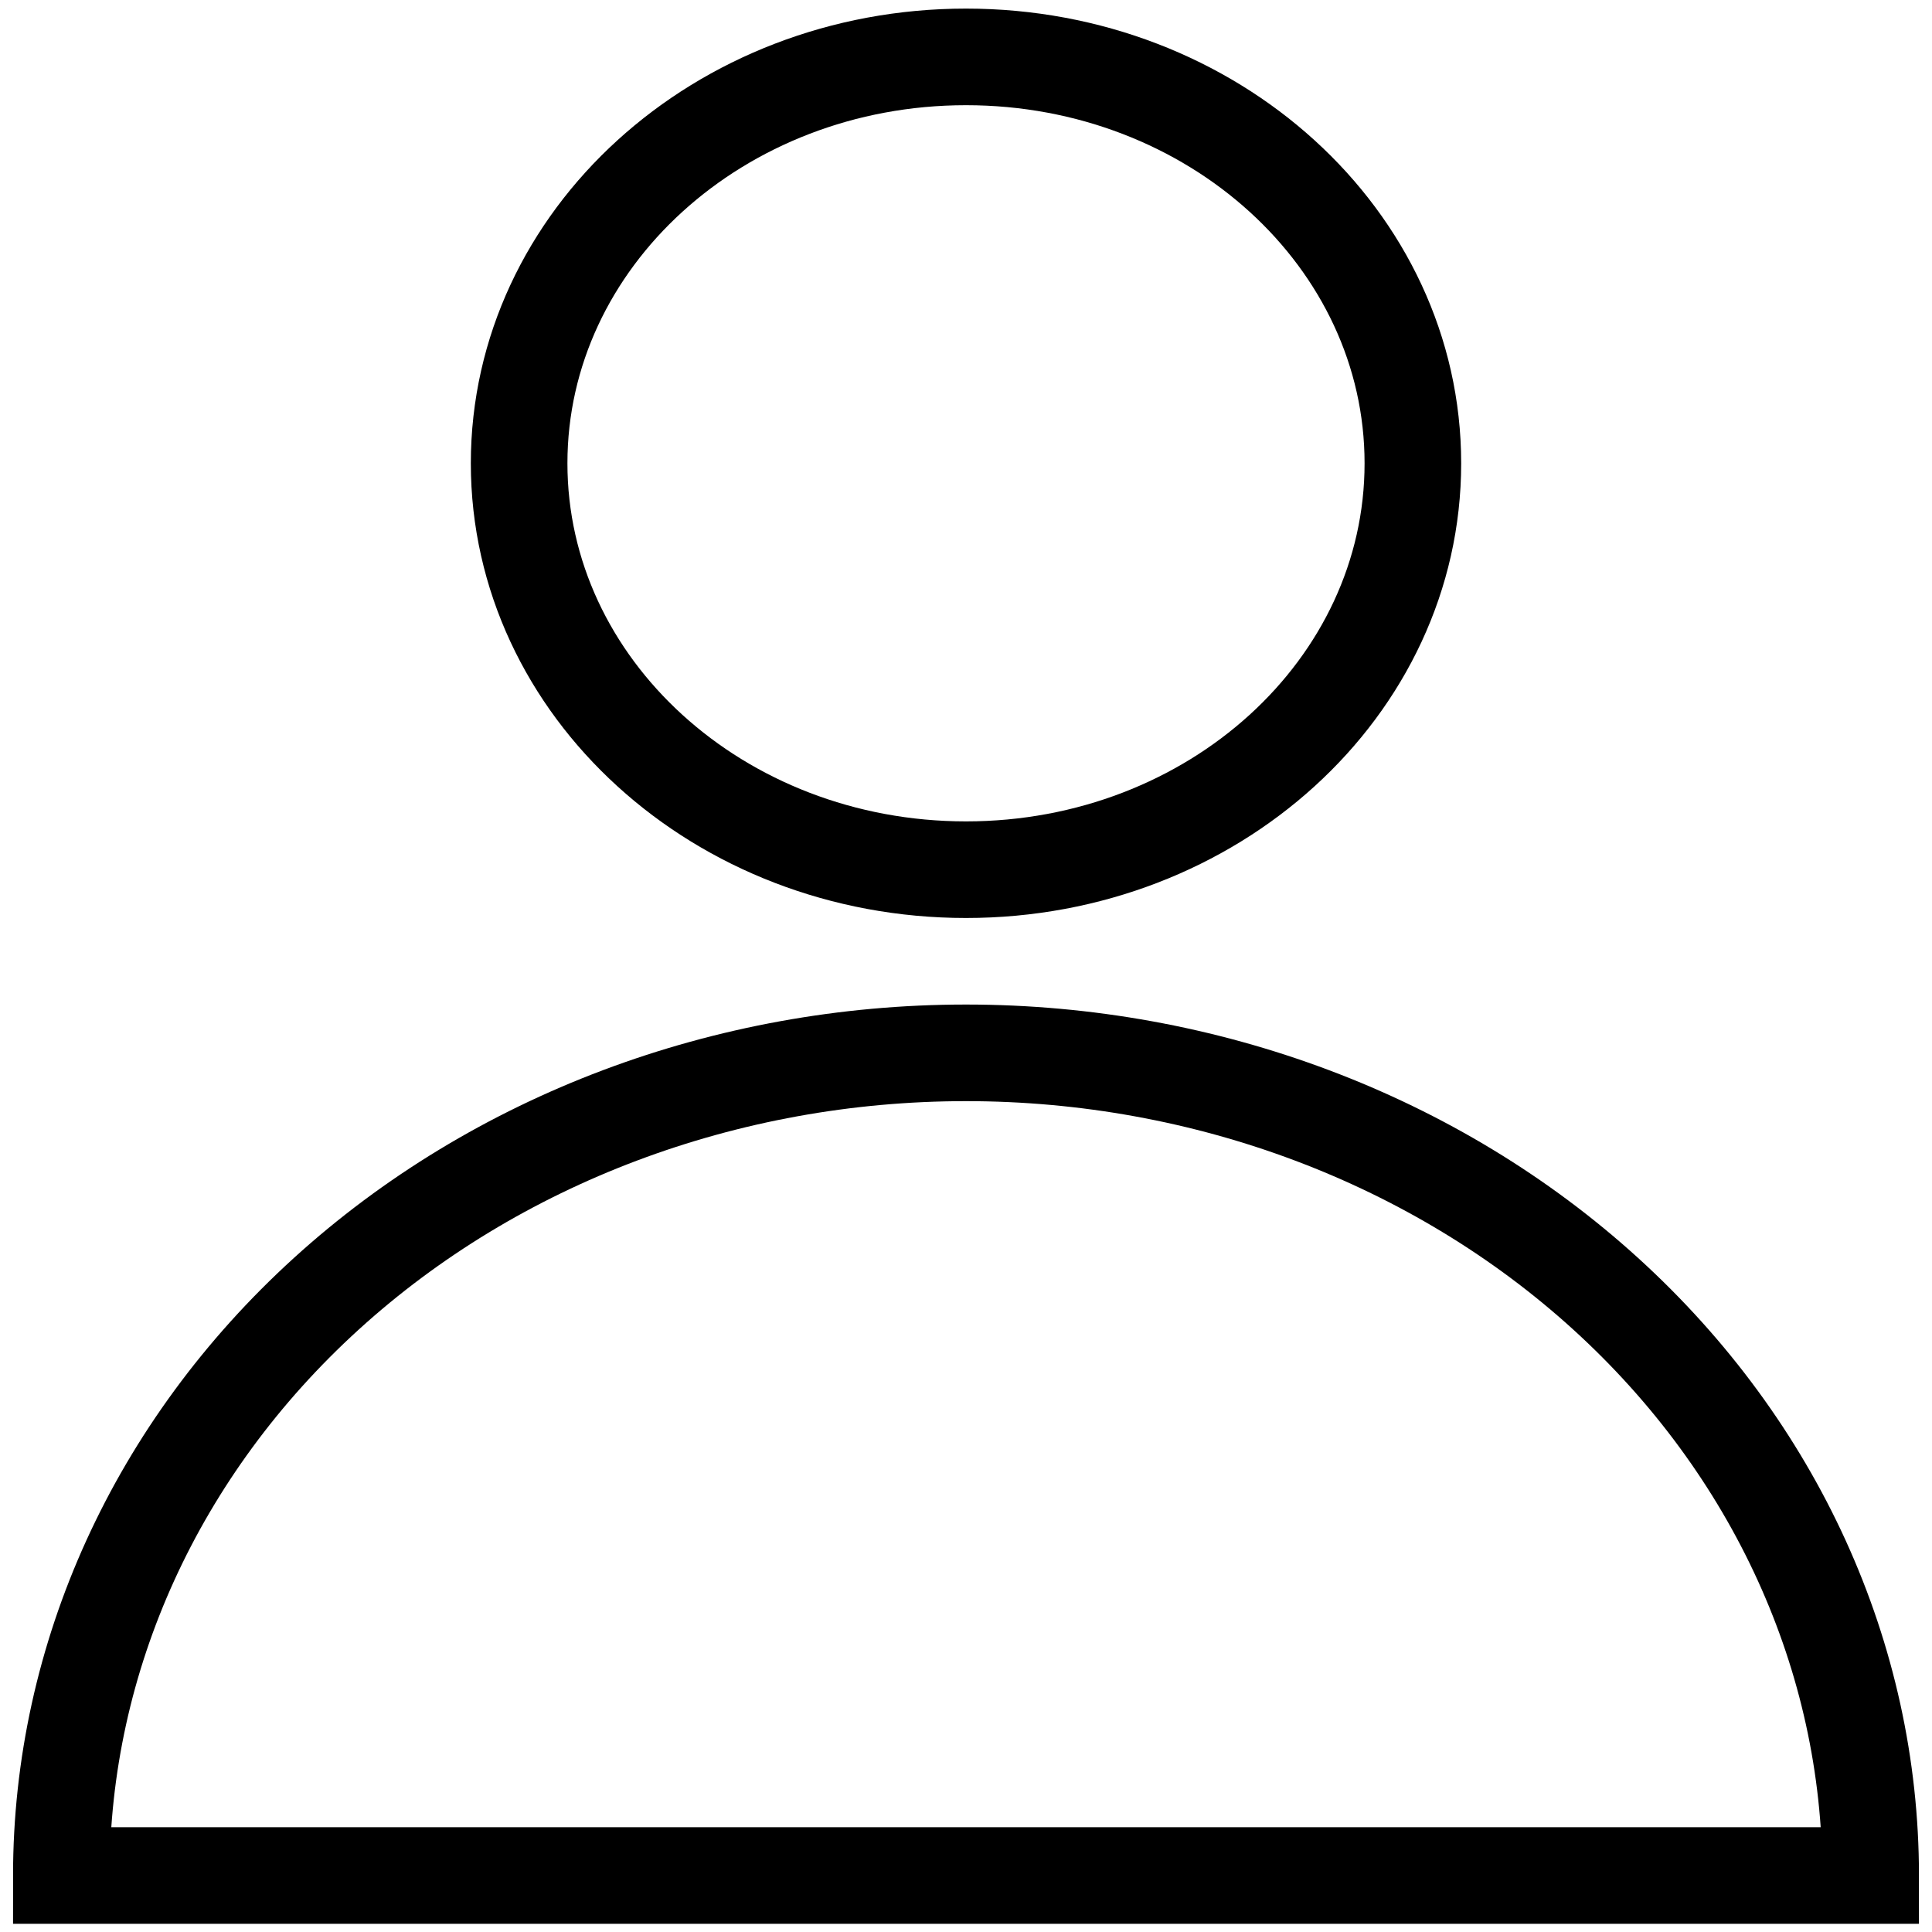 <svg width="20" height="20" viewBox="0 0 20 20" fill="none" xmlns="http://www.w3.org/2000/svg">
<g clip-path="url(#clip0_40_73)">
<path d="M10 9.003C12.555 9.003 14.626 7.119 14.626 4.796C14.626 2.473 12.555 0.589 10 0.589C7.445 0.589 5.374 2.473 5.374 4.796C5.374 7.119 7.445 9.003 10 9.003Z" stroke="black"/>
<path d="M19.365 19.415C19.365 17.156 18.378 14.99 16.622 13.393C14.866 11.796 12.484 10.899 10 10.899C7.516 10.899 5.134 11.796 3.378 13.393C1.622 14.99 0.635 17.156 0.635 19.415H19.365Z" stroke="black"/>
</g>
<defs>
<clipPath id="clip0_40_73">
<rect width="20" height="20" fill="white"/>
</clipPath>
</defs>
</svg>
